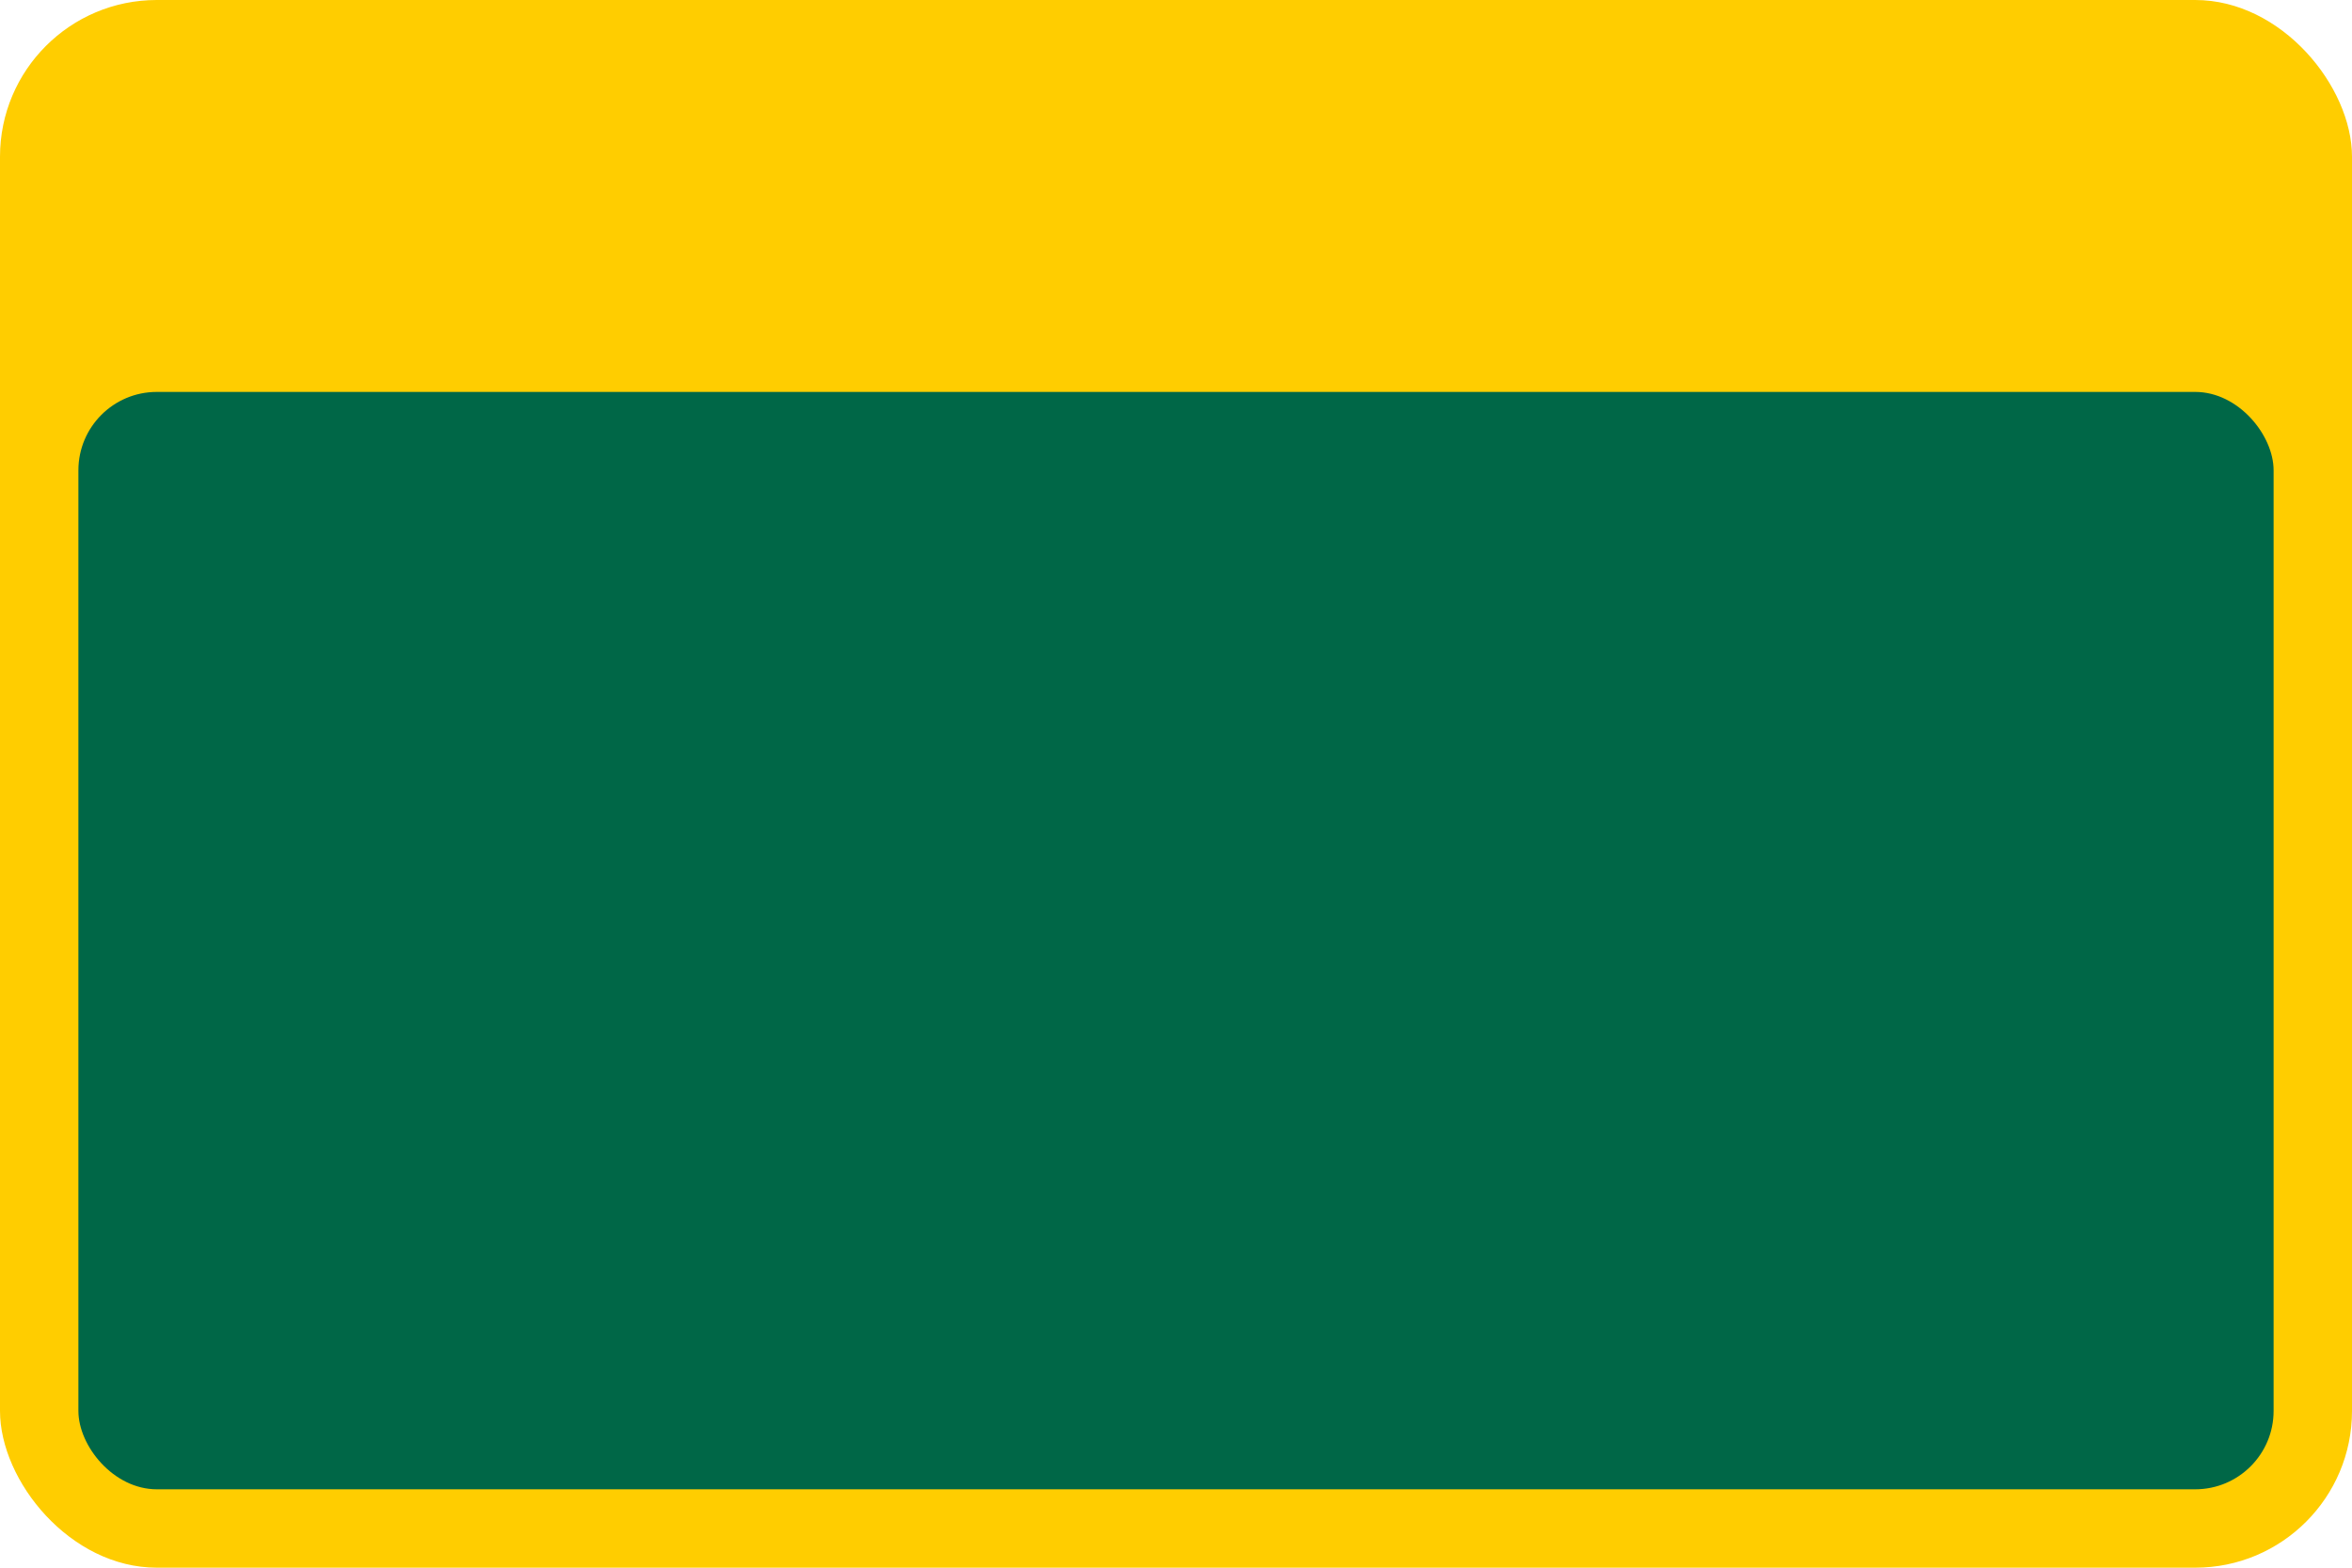 <svg width="30" height="20" version="1.0" xmlns:xlink="http://www.w3.org/1999/xlink" xmlns="http://www.w3.org/2000/svg"><use transform="matrix(.929 0 0 -.929 19977 4810.8)" width="300" height="240" fill="#fff" stroke="#000" stroke-linejoin="round" stroke-width="309" xlink:href="#state_outline"/><rect width="30" height="20" rx="2" ry="2" fill="#ffcd00"/><rect style="fill:#006747;fill-rule:evenodd;stroke-linejoin:round" width="28" height="14" x="1" y="5" rx="1" ry="1"/></svg>